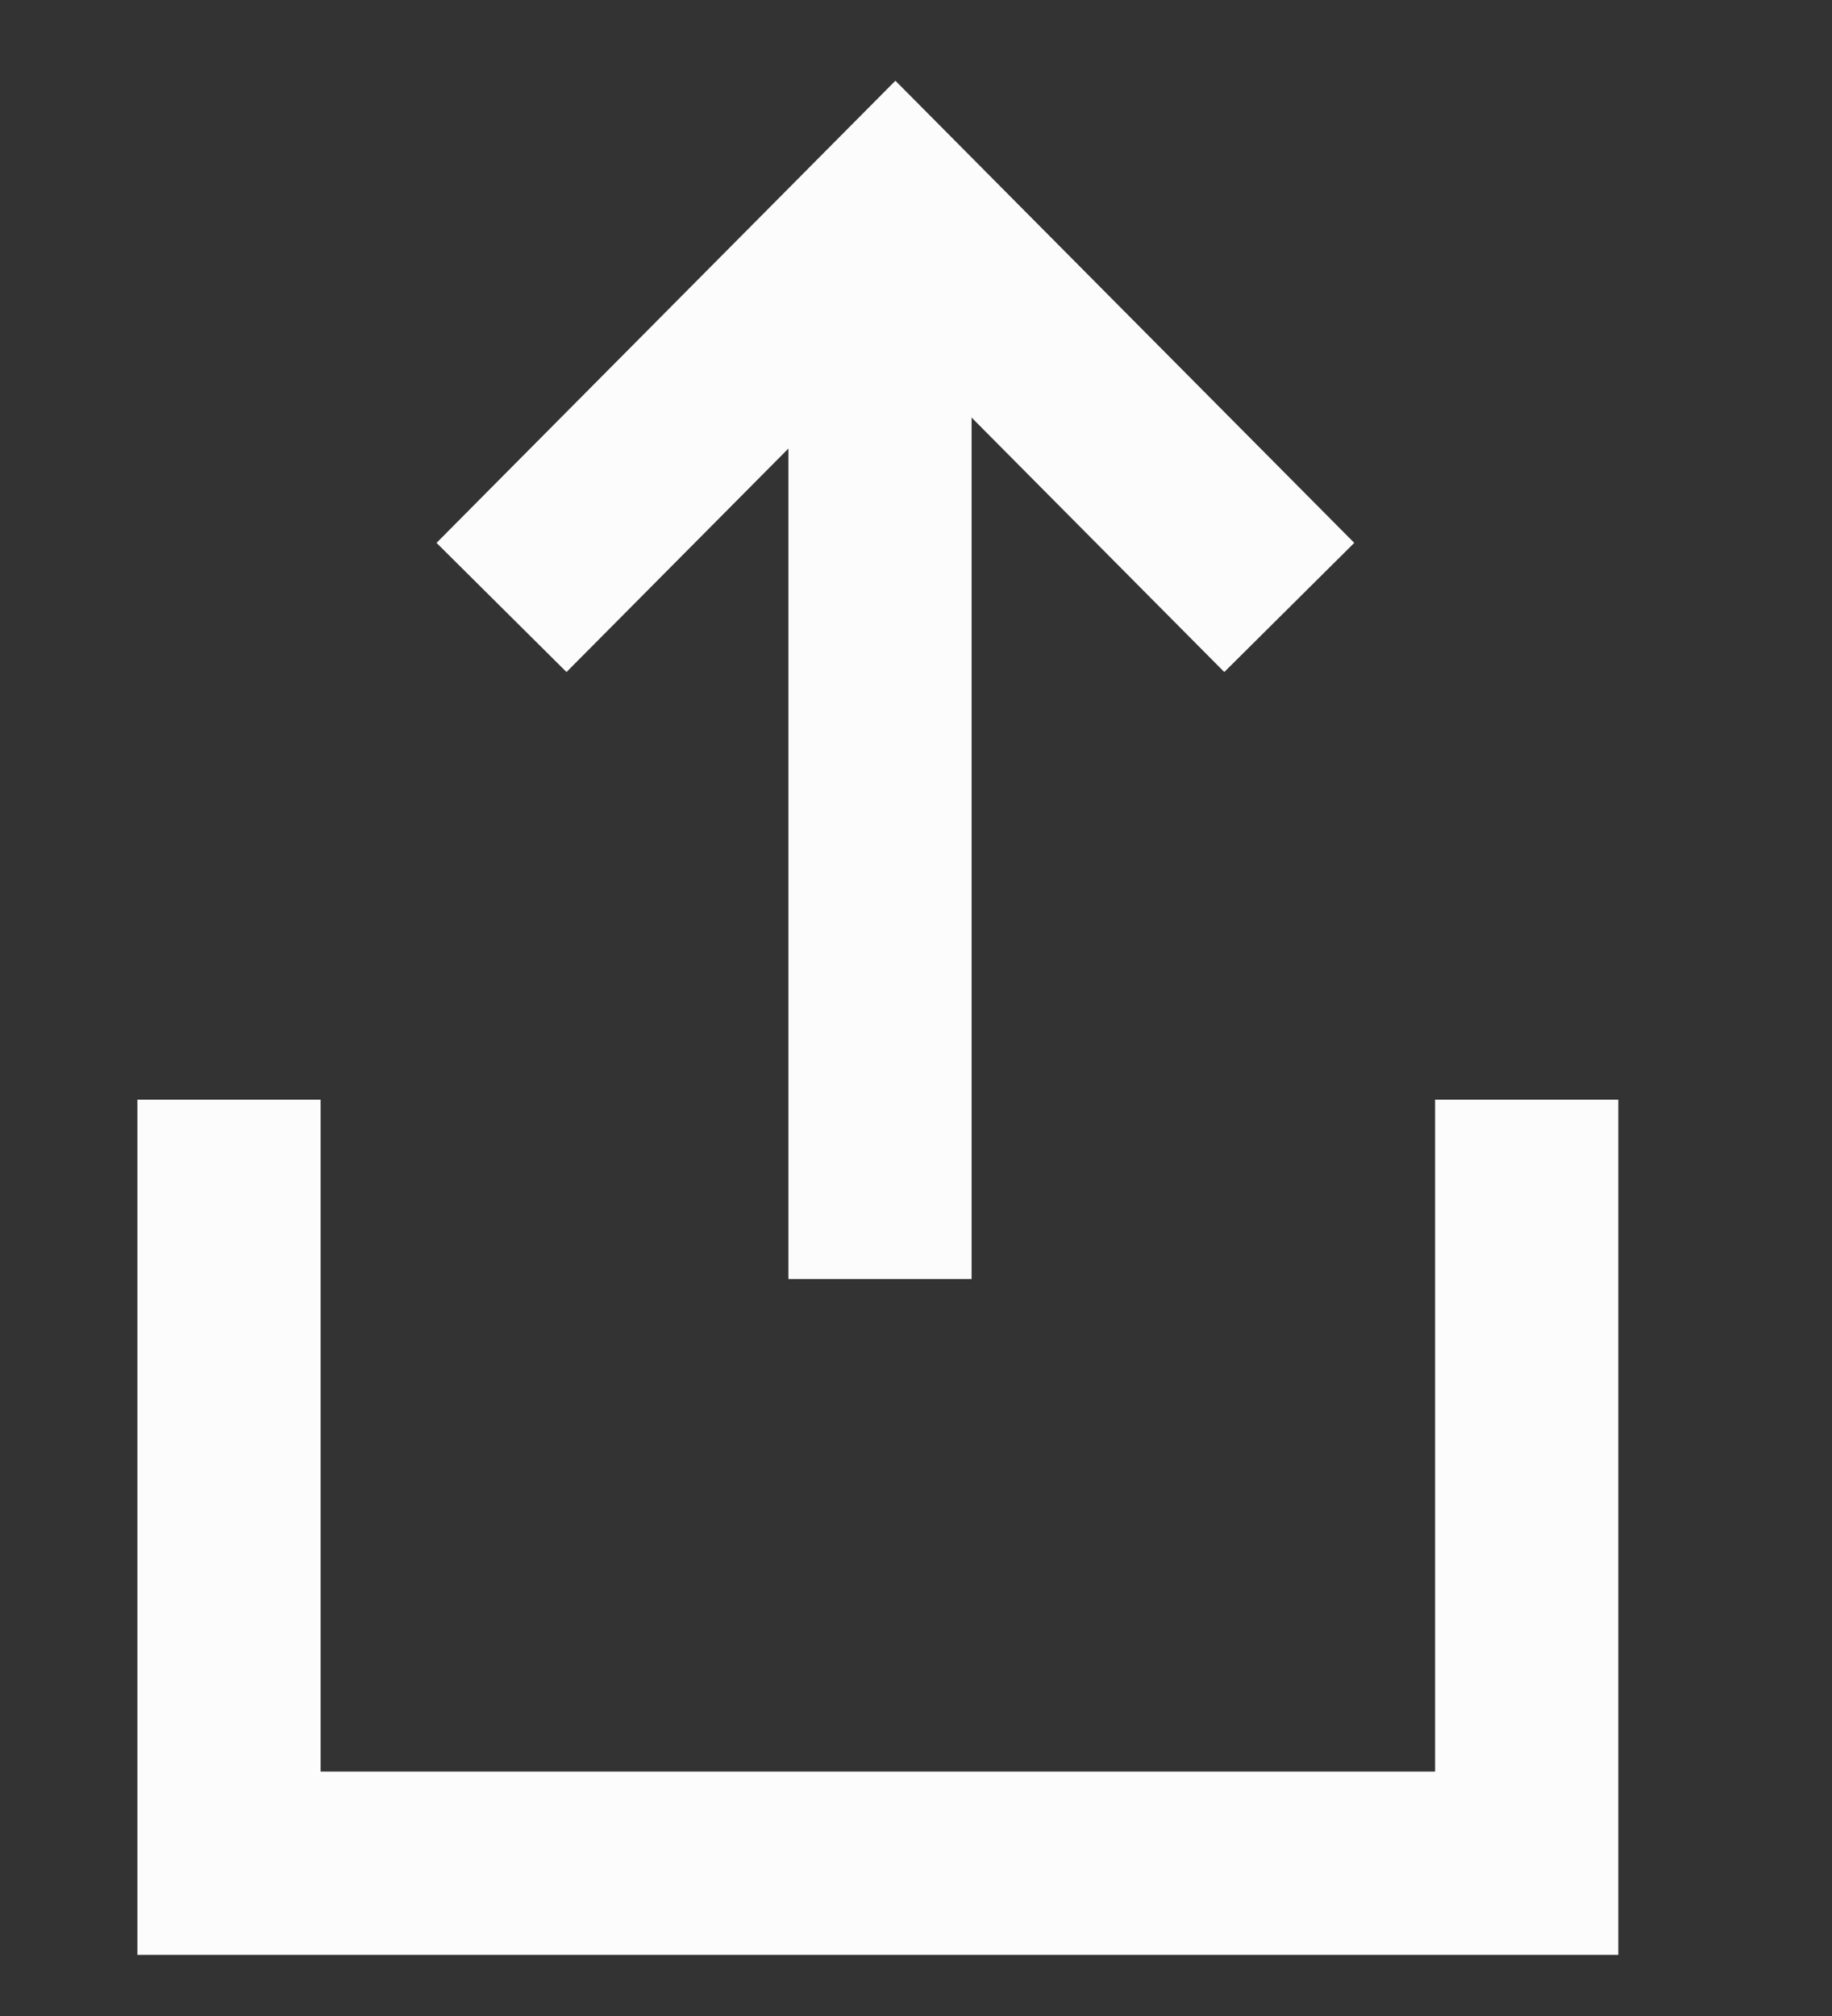 <svg width="20" height="22" viewBox="0 0 20 22" fill="none" xmlns="http://www.w3.org/2000/svg">
<rect x="0" y="0" width="20" height="22" fill="#333333" stroke="none"/>
<path d="M14.075 6.629L9.775 2.3L5.475 6.629" stroke="#FCFCFC" stroke-width="2"/>
<line y1="-1" x2="10.833" y2="-1" transform="matrix(0 1 1 0 10.607 3.125)" stroke="#FCFCFC" stroke-width="2"/>
<path d="M2.5 12V20.333H16.667V12" stroke="#FCFCFC" stroke-width="2"/>
</svg>
